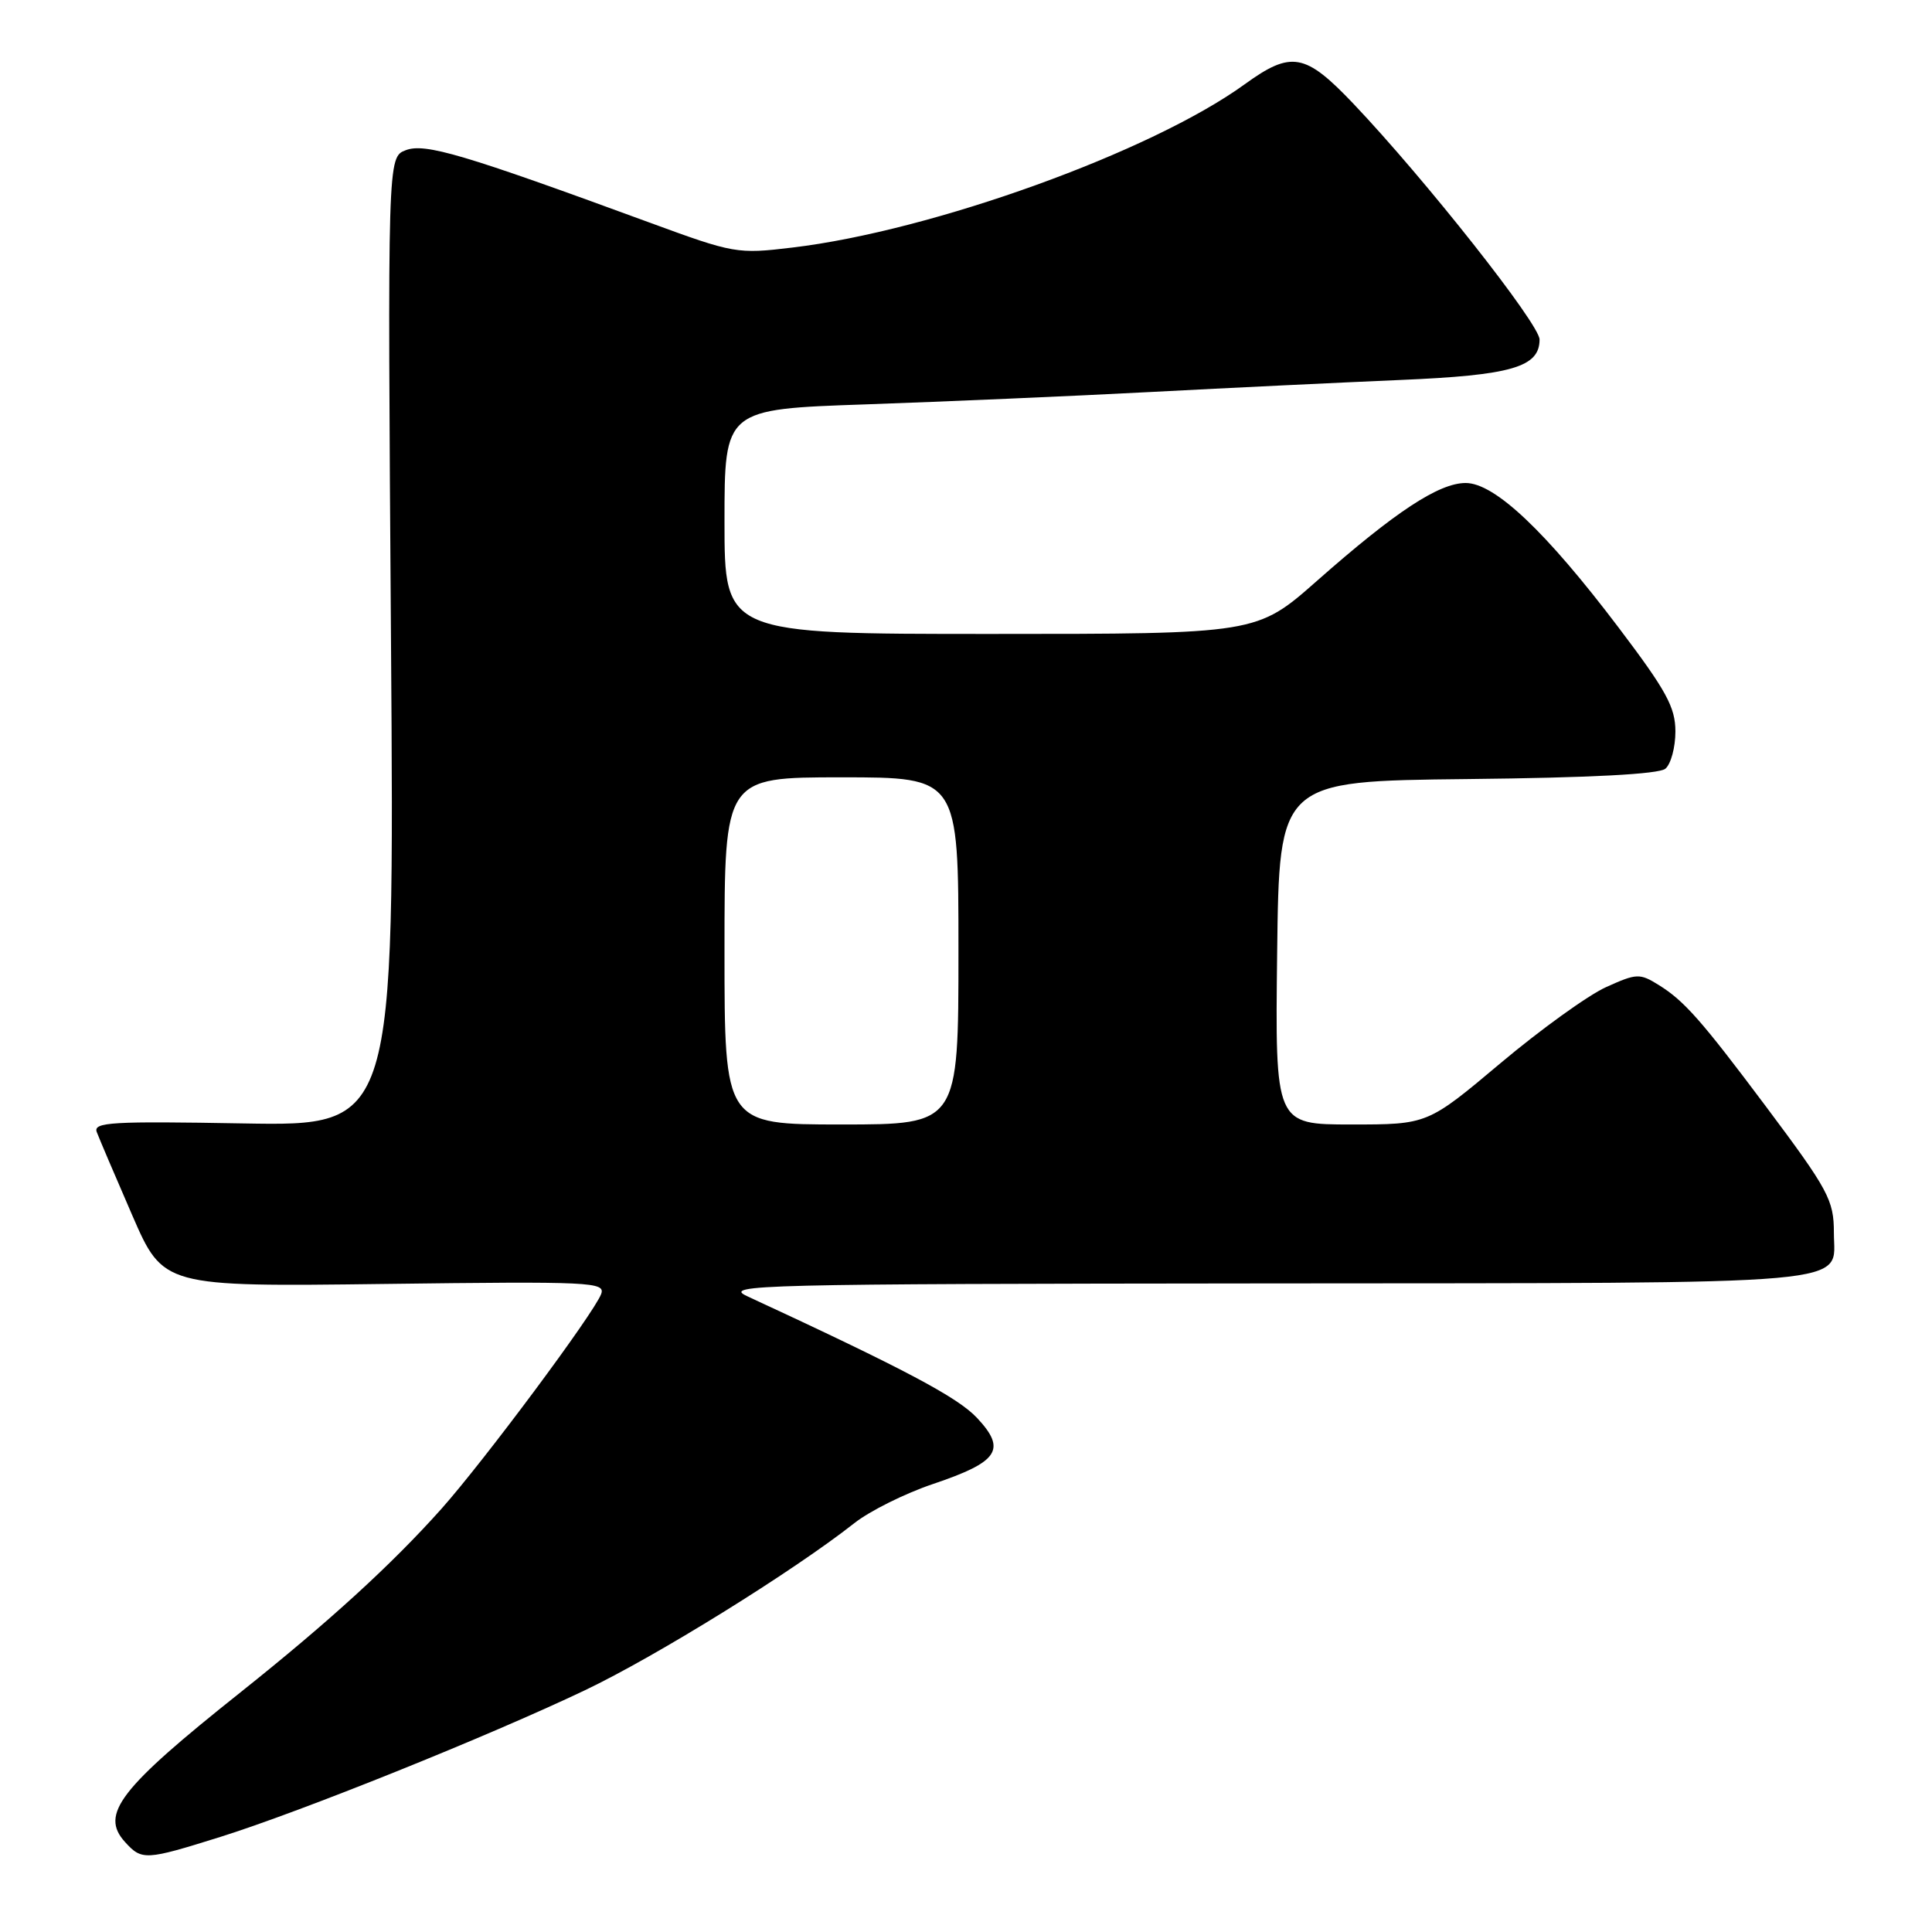 <?xml version="1.0" encoding="UTF-8" standalone="no"?>
<!DOCTYPE svg PUBLIC "-//W3C//DTD SVG 1.1//EN" "http://www.w3.org/Graphics/SVG/1.1/DTD/svg11.dtd" >
<svg xmlns="http://www.w3.org/2000/svg" xmlns:xlink="http://www.w3.org/1999/xlink" version="1.1" viewBox="0 0 256 256">
 <g >
 <path fill="currentColor"
d=" M 29.20 243.40 C 39.91 240.04 64.72 230.06 77.50 223.97 C 86.95 219.47 105.05 208.24 113.21 201.82 C 115.25 200.21 119.95 197.87 123.65 196.63 C 132.33 193.70 133.40 192.09 129.47 187.89 C 126.90 185.14 119.94 181.45 99.00 171.75 C 95.73 170.24 100.31 170.12 167.68 170.06 C 247.80 169.99 243.00 170.42 243.00 163.36 C 243.00 159.01 242.30 157.71 233.94 146.54 C 225.44 135.19 223.17 132.62 219.81 130.53 C 217.27 128.95 216.88 128.96 212.81 130.80 C 210.44 131.87 204.15 136.40 198.83 140.87 C 189.16 149.00 189.16 149.00 179.06 149.00 C 168.96 149.00 168.96 149.00 169.23 126.25 C 169.50 103.50 169.50 103.50 194.42 103.23 C 210.75 103.06 219.80 102.58 220.67 101.86 C 221.40 101.25 222.00 99.03 222.00 96.93 C 222.00 93.71 220.80 91.52 214.49 83.18 C 204.82 70.40 198.05 64.00 194.21 64.00 C 190.67 64.00 184.90 67.79 174.51 76.96 C 166.53 84.00 166.53 84.00 131.26 84.00 C 96.00 84.00 96.00 84.00 96.00 69.11 C 96.00 54.22 96.00 54.22 114.75 53.58 C 125.06 53.22 142.05 52.49 152.50 51.94 C 162.95 51.39 177.80 50.68 185.50 50.35 C 200.28 49.73 204.00 48.65 204.00 44.99 C 204.00 42.95 188.85 23.76 179.34 13.75 C 172.93 7.01 171.11 6.69 164.91 11.18 C 152.56 20.12 123.57 30.59 105.01 32.80 C 97.68 33.68 97.27 33.60 86.01 29.47 C 61.36 20.42 56.32 18.93 53.77 19.90 C 51.35 20.82 51.35 20.82 51.81 85.02 C 52.27 149.21 52.27 149.21 32.26 148.86 C 14.80 148.55 12.33 148.69 12.82 150.00 C 13.13 150.82 15.24 155.78 17.51 161.00 C 21.64 170.50 21.64 170.50 50.97 170.13 C 78.40 169.78 80.26 169.87 79.65 171.48 C 78.64 174.10 64.15 193.57 58.48 199.94 C 51.87 207.34 43.60 214.89 31.88 224.23 C 15.84 237.00 13.22 240.38 16.56 244.07 C 18.80 246.54 19.26 246.51 29.20 243.40 Z  M 96.00 126.00 C 96.00 103.00 96.00 103.00 111.50 103.00 C 127.00 103.00 127.00 103.00 127.00 126.00 C 127.00 149.00 127.00 149.00 111.50 149.00 C 96.00 149.00 96.00 149.00 96.00 126.00 Z "/>
</g>
</svg>